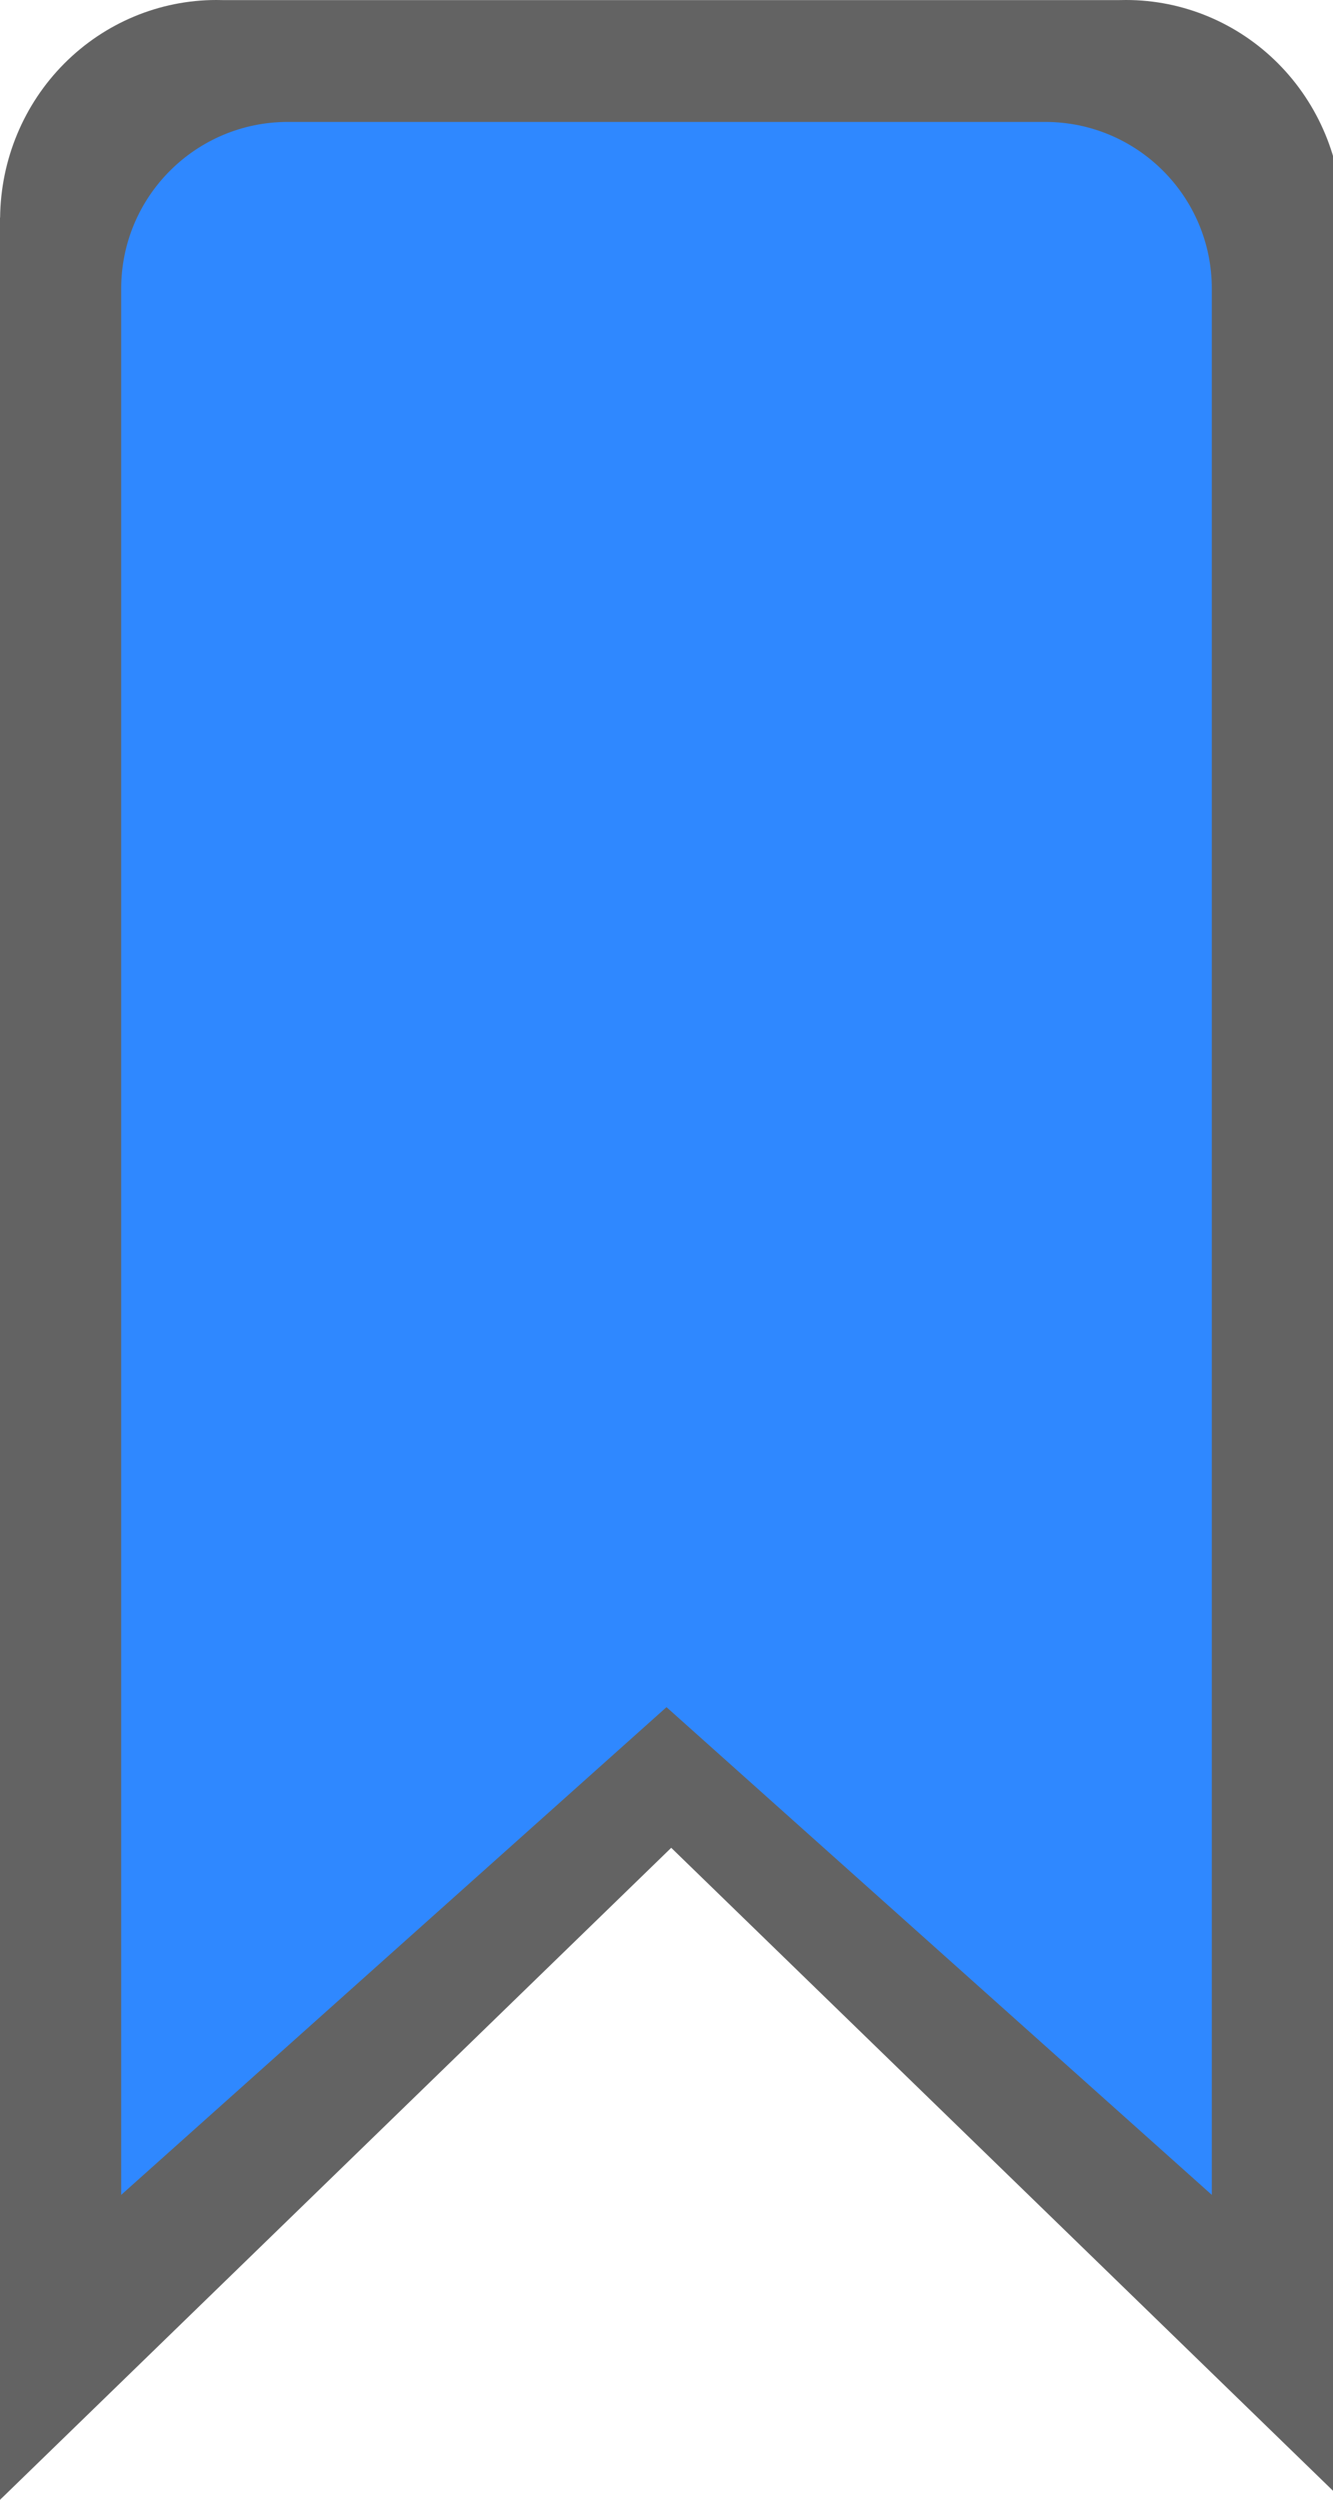 <svg width="24" height="45" viewBox="0 0 24 45" fill="none" xmlns="http://www.w3.org/2000/svg">
<g clip-path="url(#clip0_127_76)">
<path d="M0 3.917V45.002L12.085 33.264L24.168 45.002V3.917C24.158 2.875 23.743 1.879 23.014 1.145C22.285 0.412 21.301 0 20.274 0L20.132 0.002H20.14H4.03L3.895 0C2.87 0 1.885 0.412 1.156 1.145C0.427 1.878 0.013 2.873 0.002 3.915L0 3.917Z" fill="#636363"/>
<path d="M2.182 5.195C2.182 3.538 3.525 2.195 5.182 2.195H18.818C20.475 2.195 21.818 3.538 21.818 5.195V39.512L12 30.732L2.182 39.512V5.195Z" fill="#2F88FF"/>
</g>
<defs>
<clipPath id="clip0_127_76">
<rect width="24" height="45" fill="white"/>
</clipPath>
</defs>
</svg>
